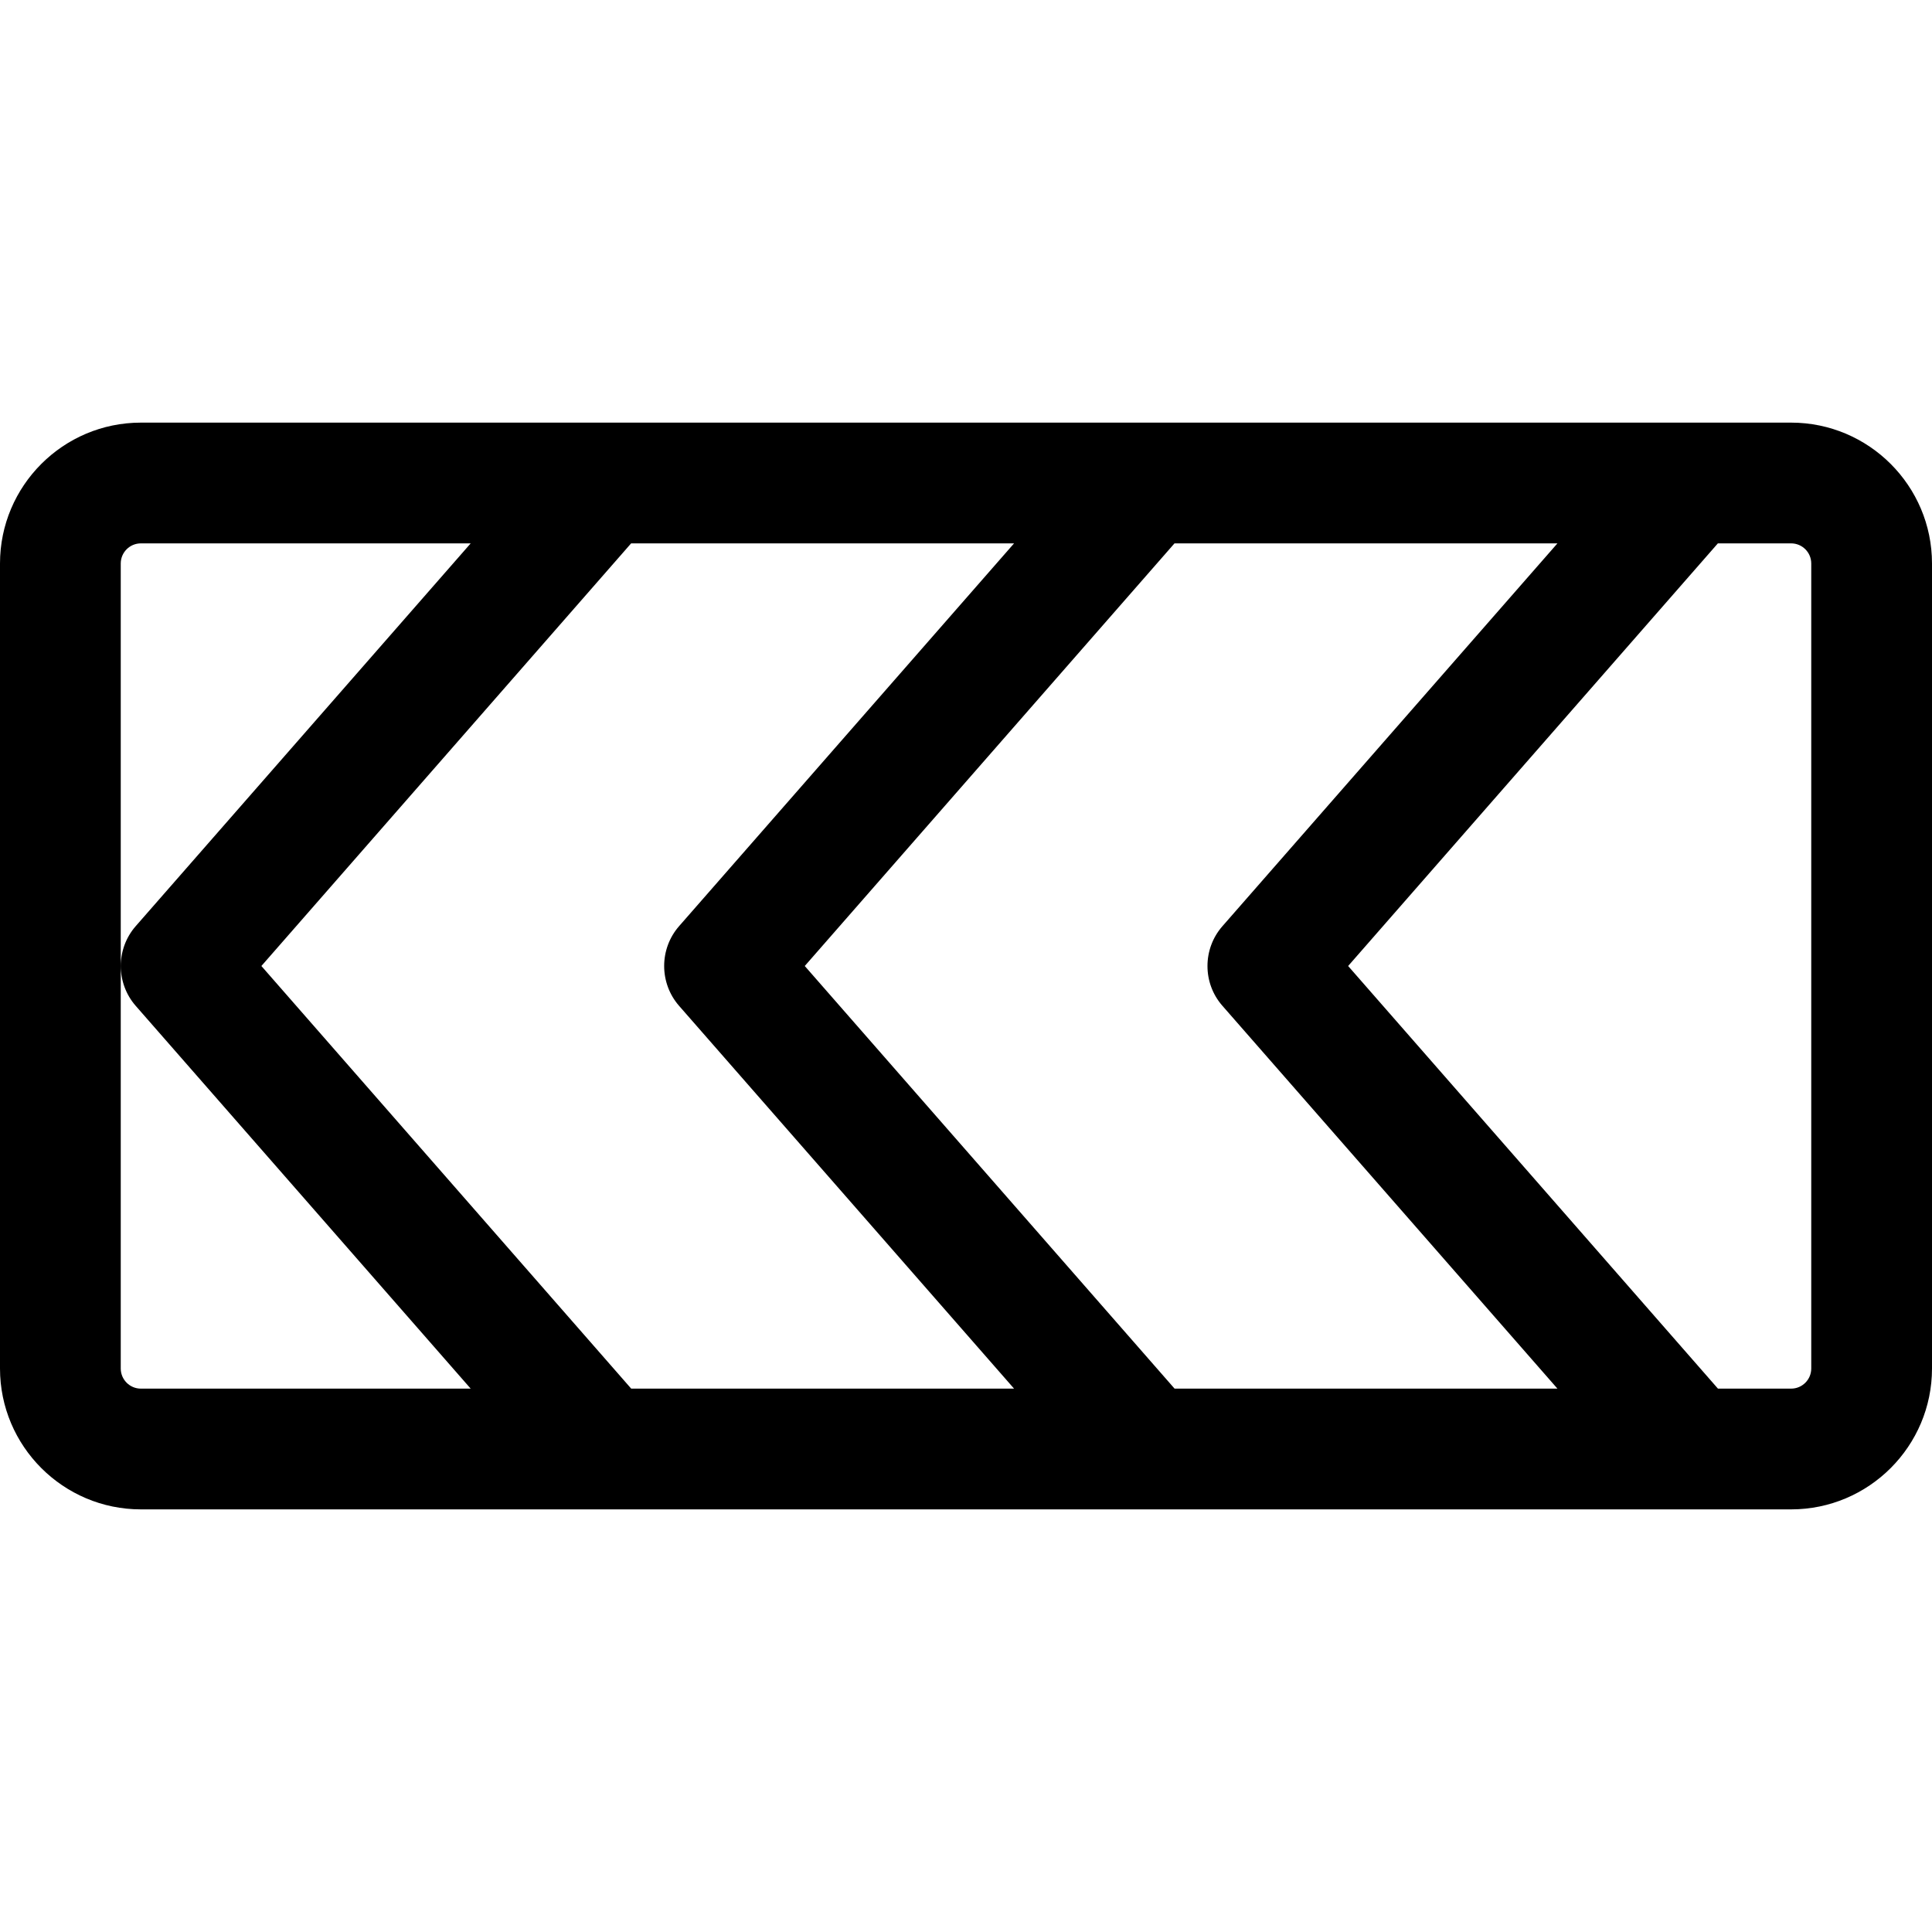 <?xml version="1.0" encoding="utf-8"?>
<!-- Generator: Adobe Illustrator 22.1.0, SVG Export Plug-In . SVG Version: 6.00 Build 0)  -->
<svg version="1.1" id="Layer_1" xmlns="http://www.w3.org/2000/svg" xmlns:xlink="http://www.w3.org/1999/xlink" x="0px" y="0px"
	 viewBox="0 0 24 24" style="enable-background:new 0 0 24 24;" xml:space="preserve">
<title>road-sign-turn-left</title>
<g>
	<path d="M1.75,18.75C0.785,18.75,0,17.965,0,17V7c0-0.965,0.785-1.75,1.75-1.75h20.5C23.215,5.25,24,6.035,24,7v10
		c0,0.965-0.785,1.75-1.75,1.75H1.75z M22.25,17.25c0.138,0,0.25-0.112,0.25-0.25V7c0-0.138-0.112-0.25-0.25-0.25h-0.91L16.747,12
		l4.594,5.25H22.25z M19.347,17.25l-4.162-4.756c-0.247-0.281-0.247-0.706,0-0.988l4.162-4.756H14.59L9.997,12l4.594,5.25H19.347z
		 M12.597,17.25l-4.162-4.756c-0.246-0.282-0.246-0.706,0-0.988l4.162-4.756H7.84L3.247,12l4.594,5.25H12.597z M1.75,6.75
		C1.612,6.75,1.5,6.862,1.5,7v10c0,0.138,0.112,0.25,0.25,0.25h4.097l-4.162-4.756c-0.246-0.282-0.246-0.706,0-0.988L5.847,6.75
		H1.75z"/>
</g>
</svg>
